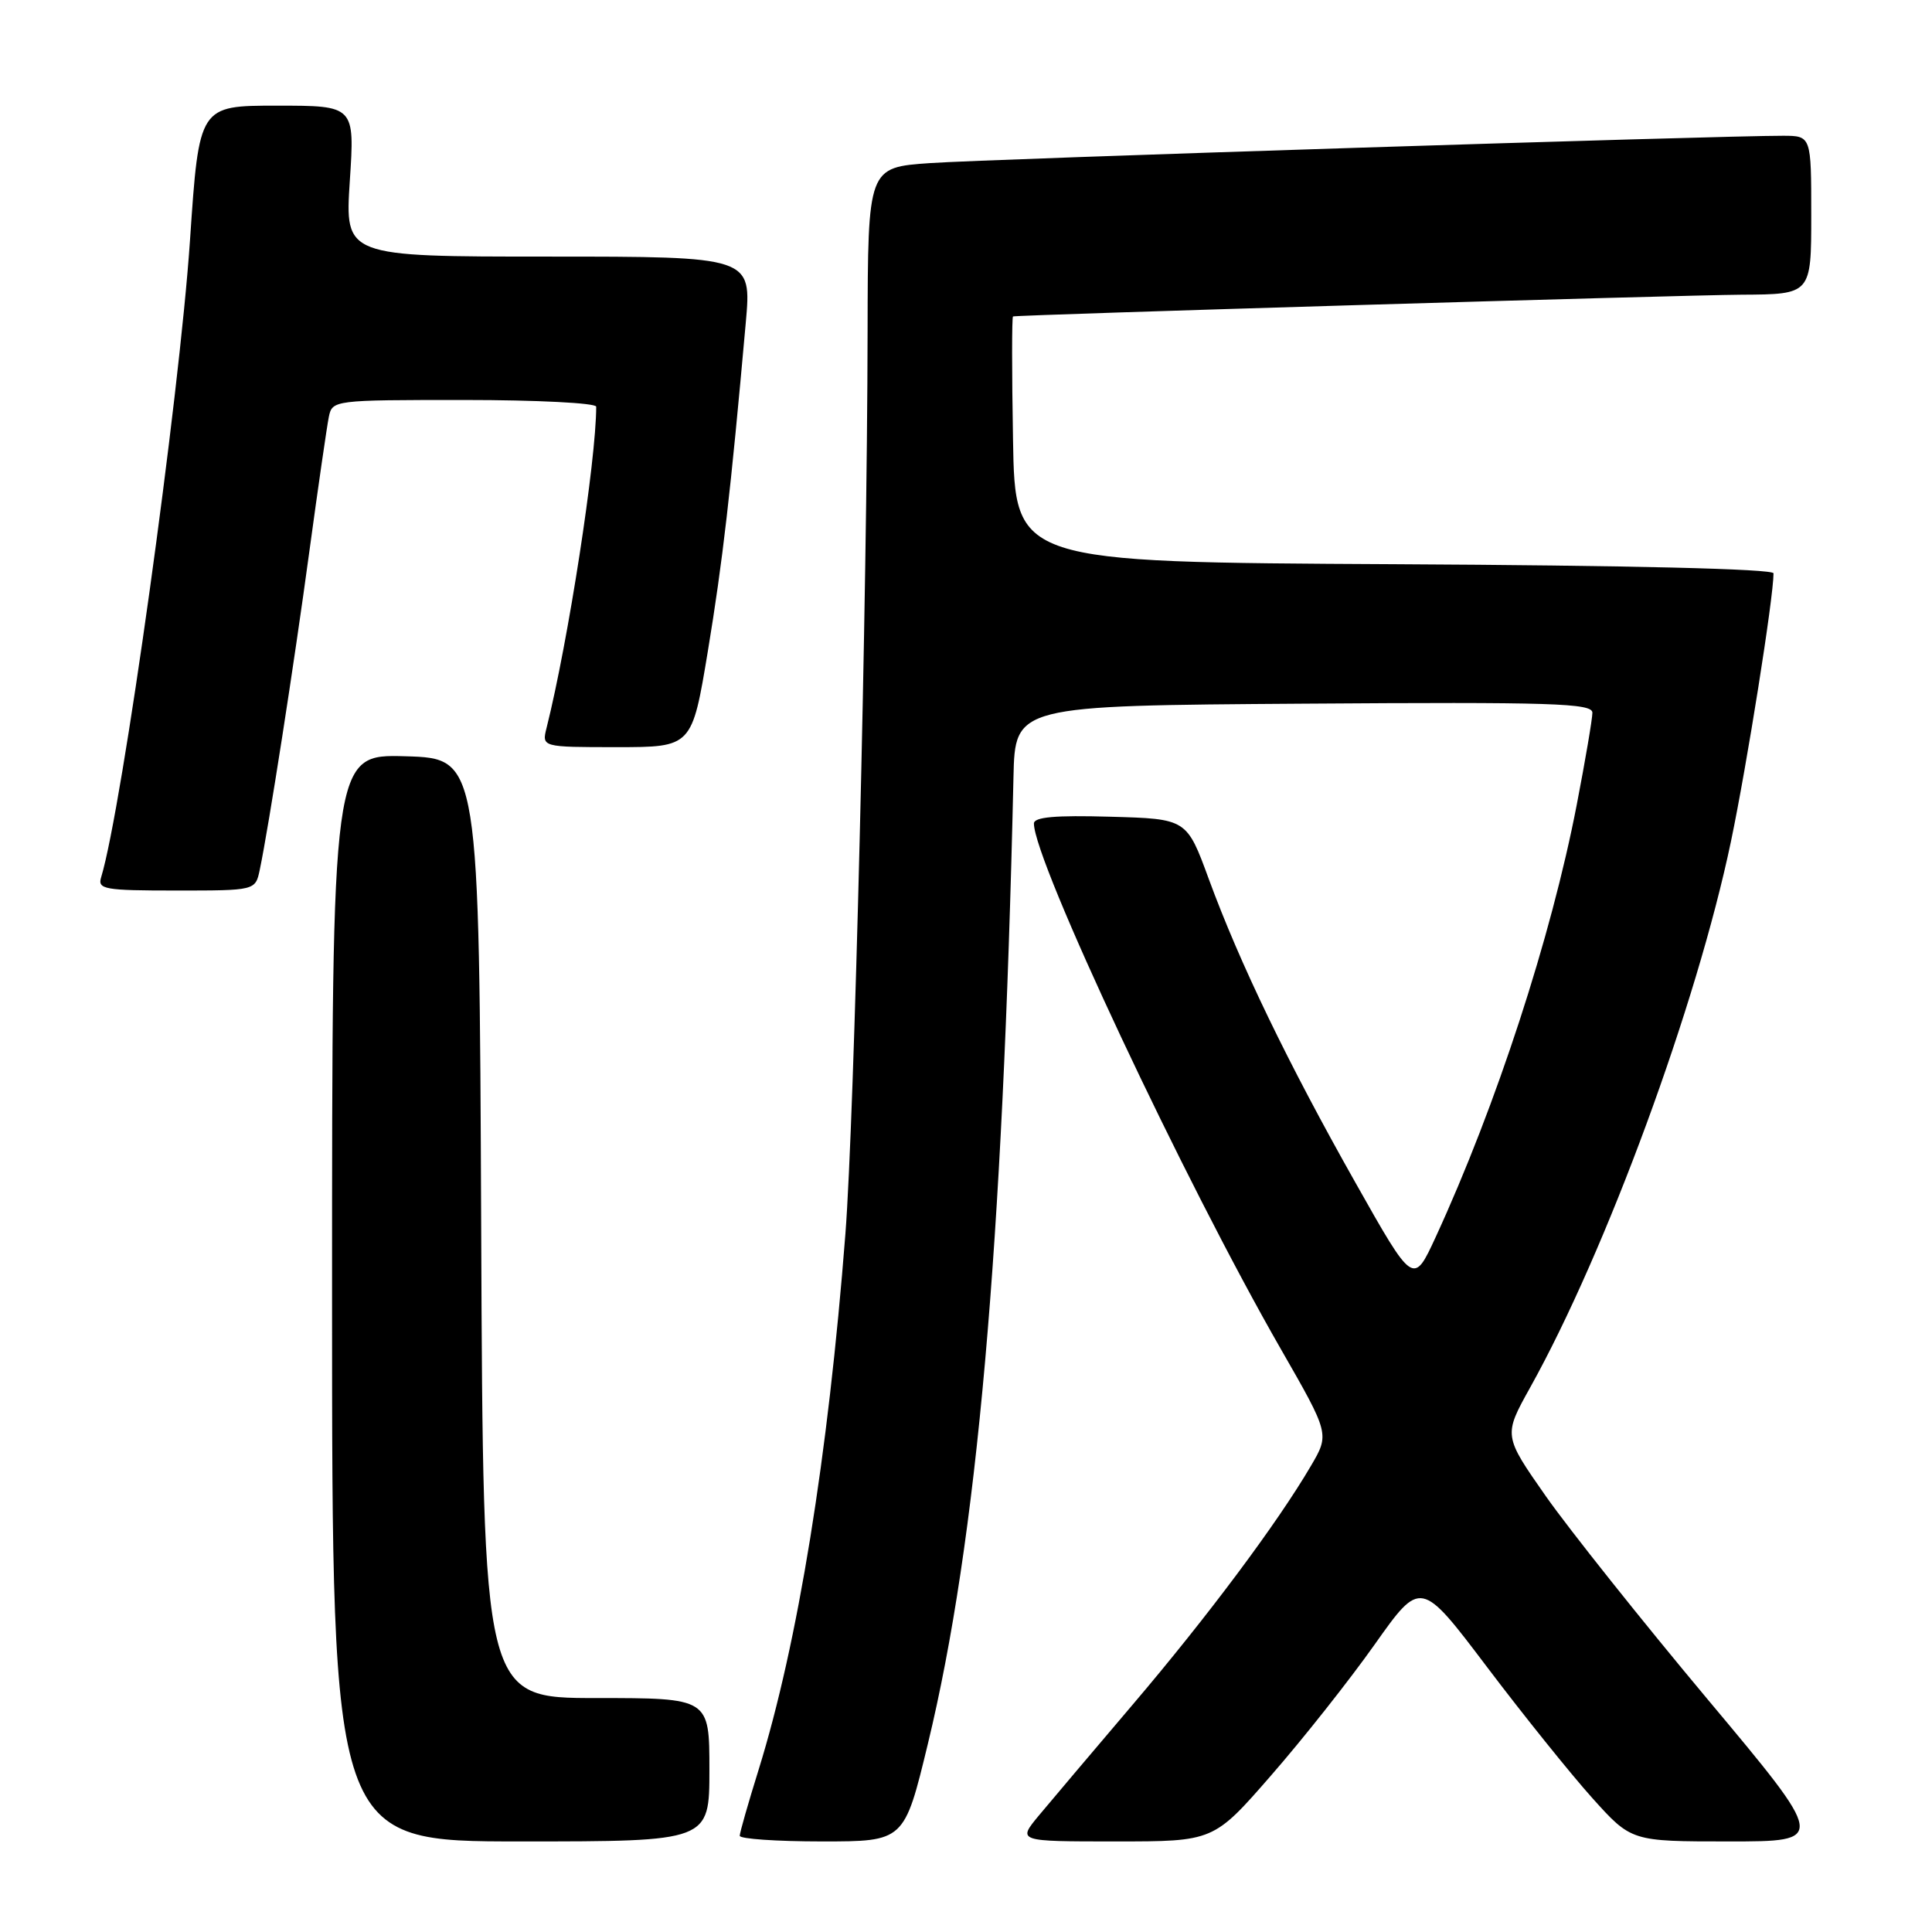 <?xml version="1.0" encoding="UTF-8" standalone="no"?>
<!DOCTYPE svg PUBLIC "-//W3C//DTD SVG 1.1//EN" "http://www.w3.org/Graphics/SVG/1.1/DTD/svg11.dtd" >
<svg xmlns="http://www.w3.org/2000/svg" xmlns:xlink="http://www.w3.org/1999/xlink" version="1.1" viewBox="0 0 256 256">
 <g >
 <path fill="currentColor"
d=" M 94.00 234.50 C 94.00 225.00 94.00 225.00 79.01 225.00 C 64.02 225.00 64.02 225.00 63.76 162.75 C 63.50 100.50 63.50 100.50 53.75 100.21 C 44.00 99.93 44.00 99.93 44.00 171.96 C 44.00 244.00 44.00 244.00 69.00 244.00 C 94.00 244.00 94.00 244.00 94.00 234.50 Z  M 122.95 231.06 C 129.46 204.13 132.88 165.48 134.29 103.00 C 134.50 93.50 134.50 93.50 172.75 93.24 C 205.75 93.01 211.00 93.18 211.00 94.44 C 211.00 95.24 210.07 100.72 208.93 106.62 C 205.55 124.15 198.25 146.51 190.24 163.91 C 187.28 170.32 187.28 170.32 179.61 156.72 C 170.64 140.83 164.29 127.68 160.18 116.50 C 157.25 108.50 157.25 108.50 147.12 108.22 C 139.81 108.01 137.00 108.26 137.00 109.12 C 137.00 114.06 156.91 156.45 169.72 178.76 C 176.18 190.02 176.18 190.02 173.69 194.26 C 169.28 201.79 160.00 214.22 150.13 225.82 C 144.83 232.05 139.22 238.69 137.65 240.57 C 134.81 244.00 134.81 244.00 147.81 244.00 C 160.81 244.00 160.81 244.00 168.43 235.25 C 172.63 230.44 178.81 222.63 182.16 217.89 C 188.26 209.28 188.26 209.28 197.04 220.89 C 201.87 227.28 208.15 235.09 210.99 238.25 C 216.16 244.00 216.16 244.00 229.09 244.00 C 242.03 244.00 242.03 244.00 226.26 225.16 C 217.59 214.80 207.96 202.70 204.85 198.28 C 199.21 190.22 199.21 190.22 202.75 183.86 C 212.85 165.73 224.84 133.10 229.36 111.50 C 231.48 101.37 235.00 79.19 235.00 75.97 C 235.00 75.38 215.87 74.92 184.75 74.76 C 134.50 74.50 134.50 74.50 134.23 58.25 C 134.07 49.31 134.07 41.97 134.23 41.93 C 135.02 41.71 222.87 39.10 230.75 39.05 C 240.00 39.00 240.00 39.00 240.00 28.50 C 240.00 18.00 240.00 18.00 236.25 17.99 C 227.97 17.97 130.95 21.07 123.25 21.61 C 115.00 22.18 115.00 22.18 114.96 43.84 C 114.91 78.89 113.20 148.36 112.02 163.50 C 109.73 193.02 105.72 217.76 100.52 234.50 C 99.15 238.90 98.02 242.84 98.02 243.25 C 98.01 243.66 102.91 244.00 108.91 244.00 C 119.82 244.00 119.82 244.00 122.95 231.06 Z  M 34.42 115.25 C 35.60 109.63 38.97 88.01 41.00 73.00 C 42.16 64.47 43.32 56.49 43.57 55.25 C 44.03 53.02 44.20 53.00 61.52 53.00 C 71.13 53.00 79.00 53.40 79.00 53.89 C 79.00 61.01 75.29 85.02 72.43 96.42 C 71.78 99.00 71.78 99.00 81.73 99.00 C 91.69 99.00 91.69 99.00 93.80 86.25 C 95.75 74.44 96.81 65.28 98.82 42.75 C 99.60 34.00 99.60 34.00 72.65 34.00 C 45.70 34.00 45.70 34.00 46.35 24.00 C 47.01 14.00 47.01 14.00 36.69 14.00 C 26.38 14.00 26.38 14.00 25.18 31.77 C 23.77 52.71 16.18 107.15 13.40 116.25 C 12.91 117.84 13.83 118.00 23.35 118.00 C 33.84 118.00 33.84 118.00 34.42 115.25 Z "/>
</g>
</svg>
